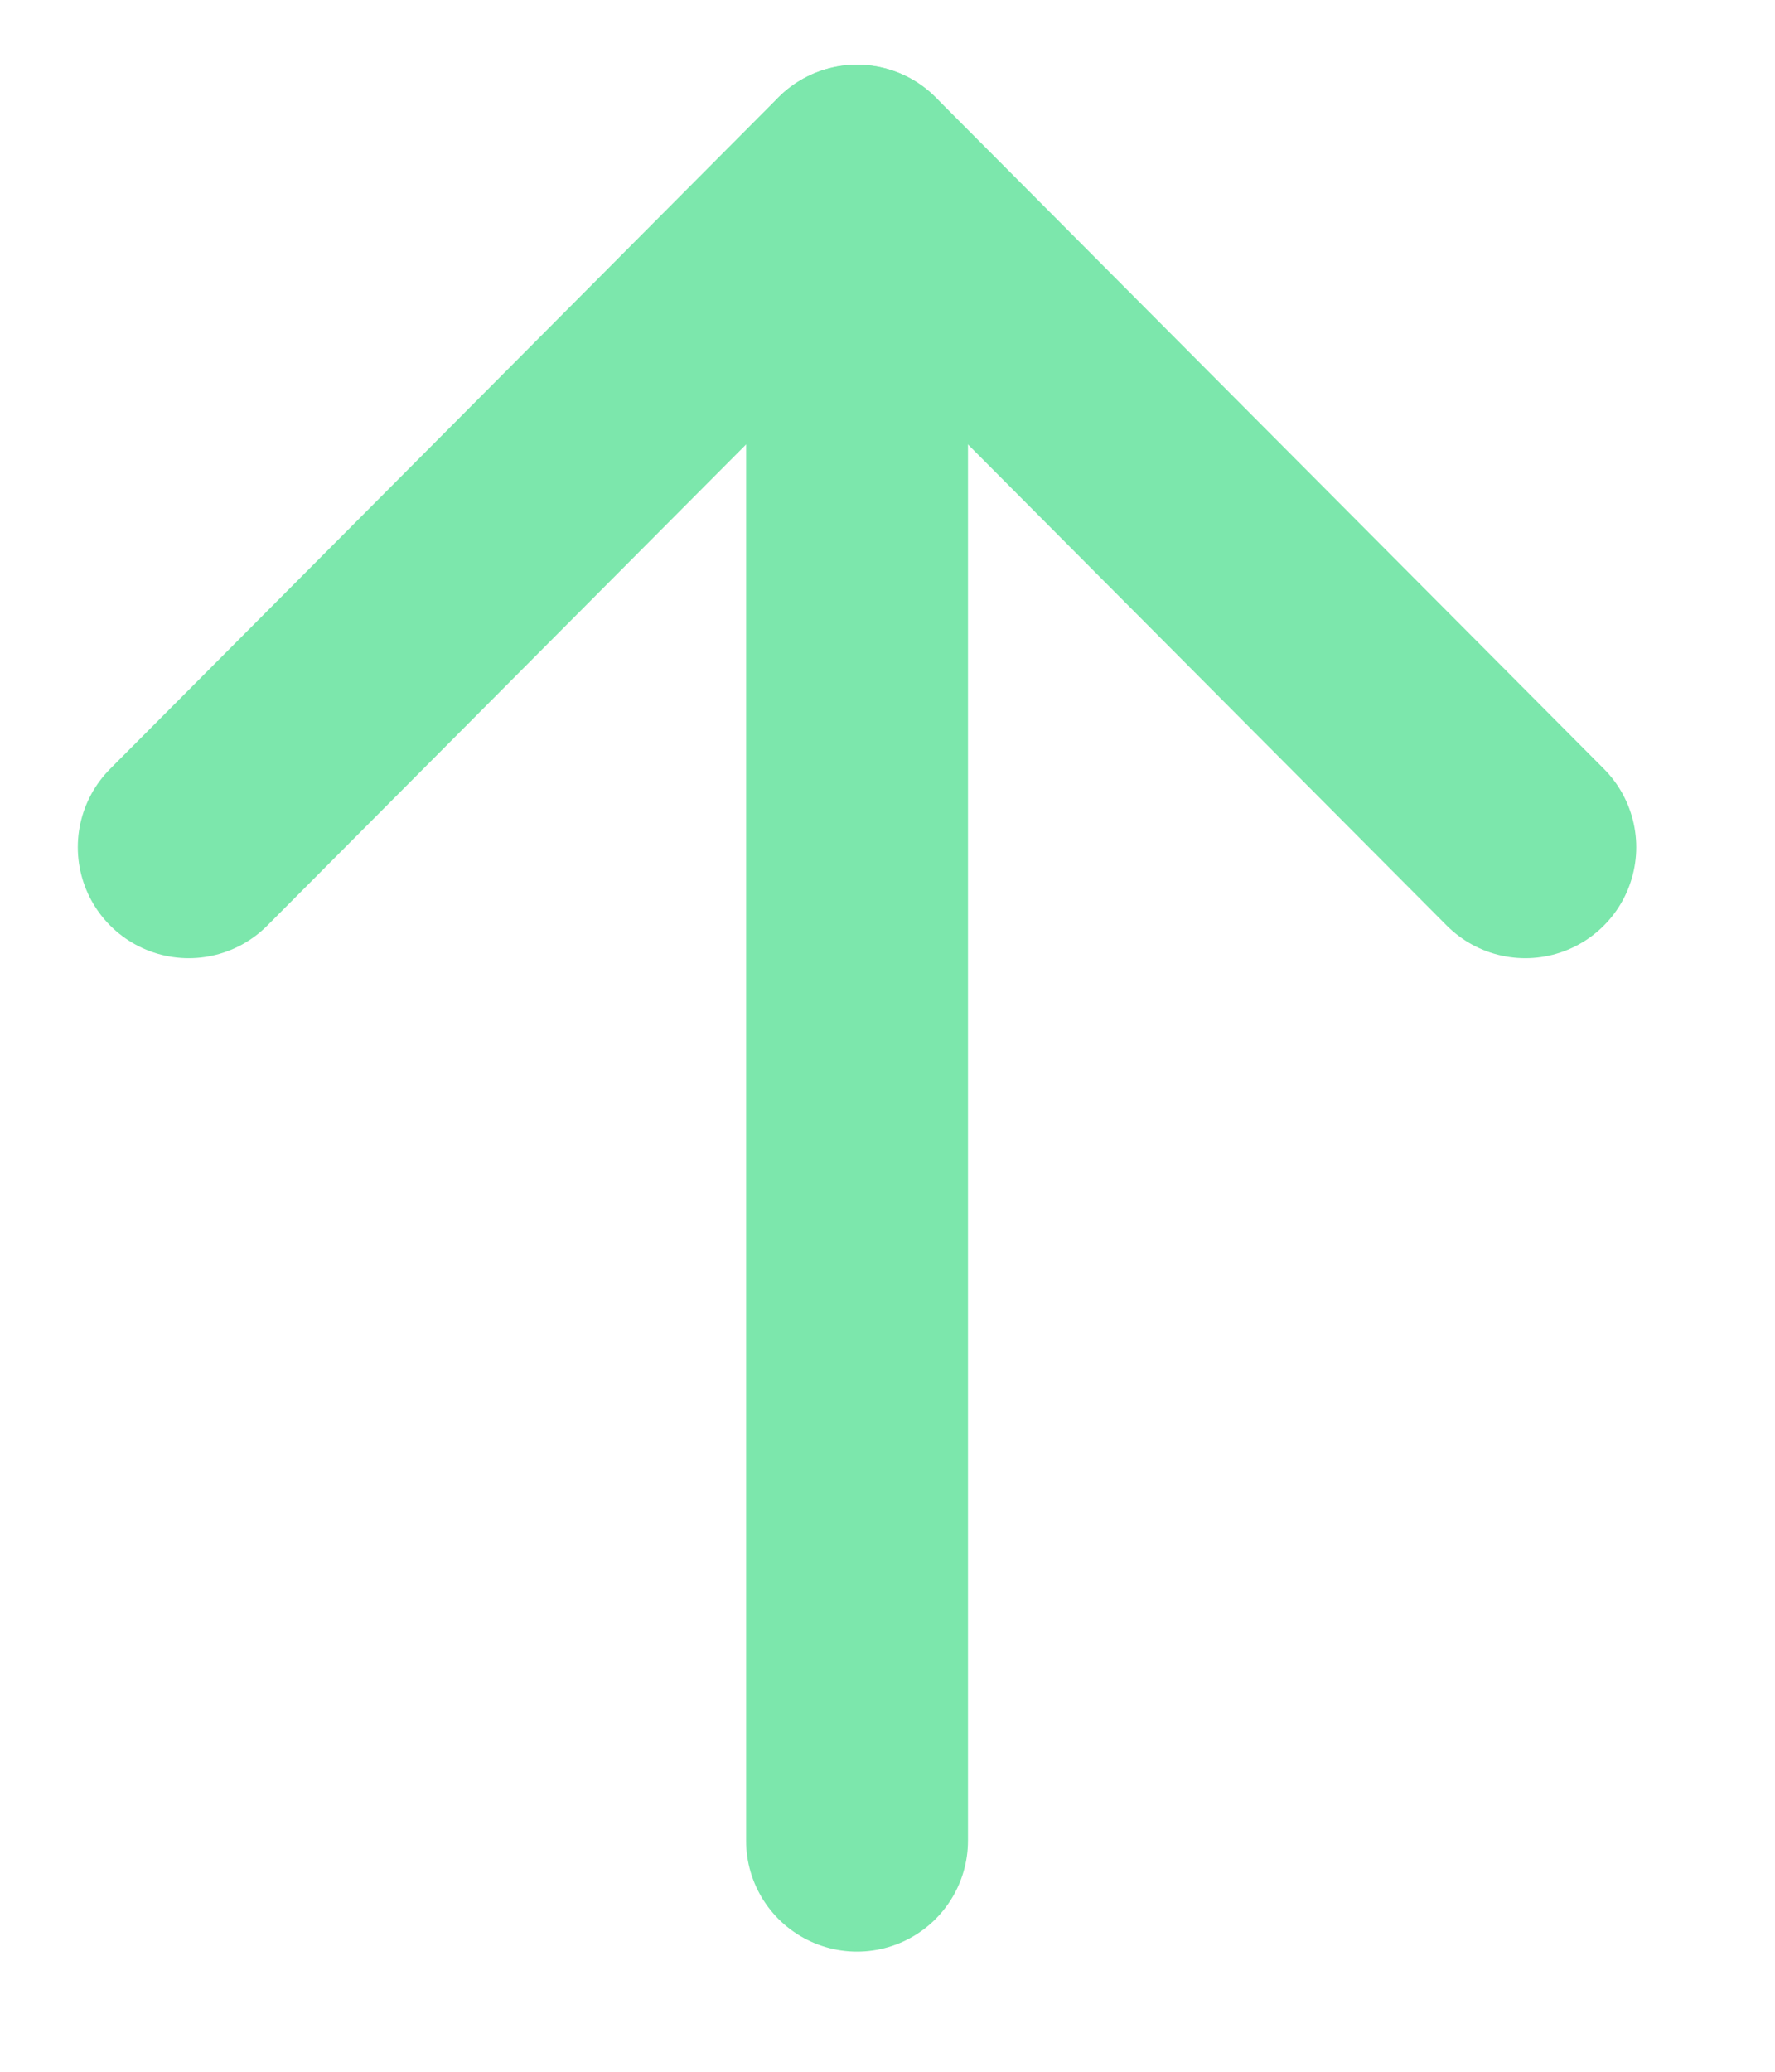 <svg width="12" height="14" viewBox="0 0 12 14" fill="none" xmlns="http://www.w3.org/2000/svg">
<path d="M5.794 1.188L5.794 12.438" stroke="#7ce7ac" stroke-width="1.5" stroke-linecap="round" stroke-linejoin="round"/>
<path d="M1.276 5.725L5.794 1.187L10.312 5.725" stroke="#7ce7ac" stroke-width="1.5" stroke-linecap="round" stroke-linejoin="round"/>
</svg>
